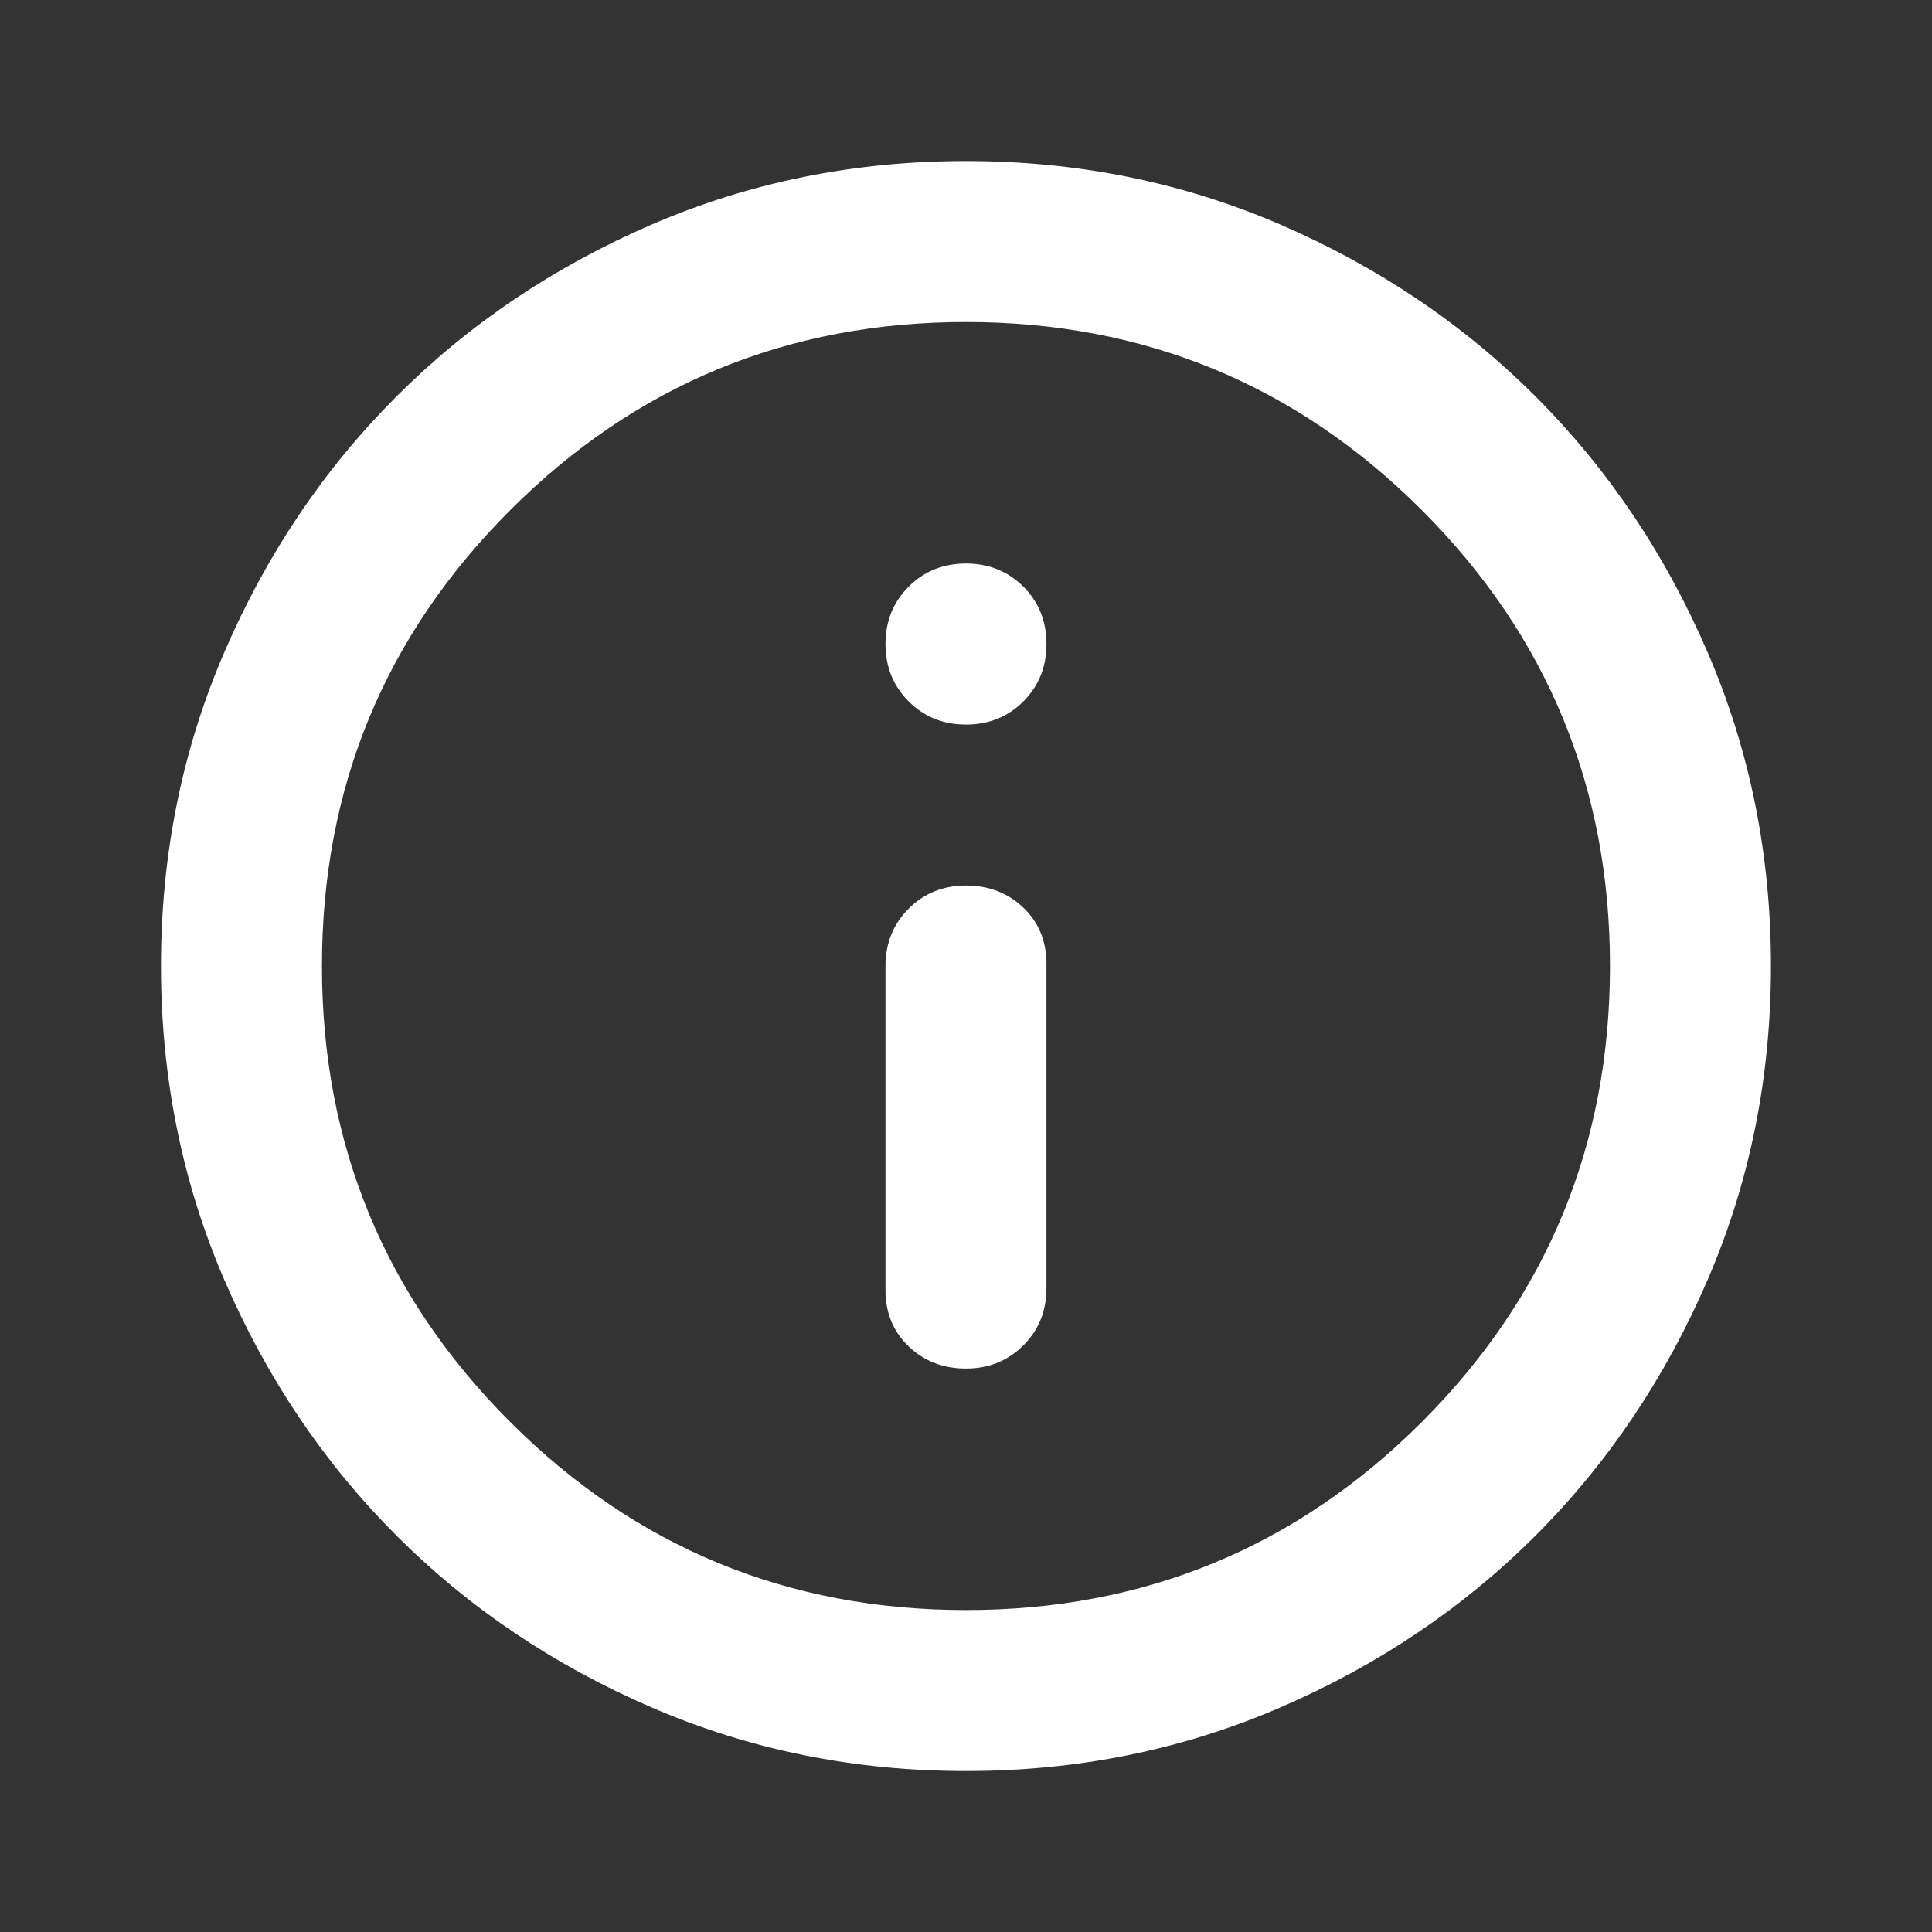 <svg width="28" height="28" viewBox="0 0 28 28" fill="none" xmlns="http://www.w3.org/2000/svg">
<rect x="0" y="0" width="28" height="28" fill="#333333" stroke="none"/>
<path d="M14 19.834C14.33 19.834 14.607 19.722 14.832 19.498C15.055 19.275 15.166 18.998 15.166 18.667V13.972C15.166 13.641 15.055 13.369 14.832 13.155C14.607 12.941 14.33 12.834 14 12.834C13.669 12.834 13.392 12.946 13.169 13.169C12.945 13.393 12.833 13.67 12.833 14.001V18.697C12.833 19.027 12.945 19.299 13.169 19.513C13.392 19.727 13.669 19.834 14 19.834ZM14 10.501C14.33 10.501 14.607 10.389 14.832 10.165C15.055 9.941 15.166 9.665 15.166 9.334C15.166 9.003 15.055 8.726 14.832 8.502C14.607 8.279 14.33 8.167 14 8.167C13.669 8.167 13.392 8.279 13.169 8.502C12.945 8.726 12.833 9.003 12.833 9.334C12.833 9.665 12.945 9.941 13.169 10.165C13.392 10.389 13.669 10.501 14 10.501ZM14 25.667C12.386 25.667 10.869 25.361 9.45 24.748C8.03 24.136 6.796 23.305 5.746 22.255C4.696 21.205 3.864 19.97 3.252 18.551C2.639 17.131 2.333 15.614 2.333 14.001C2.333 12.387 2.639 10.87 3.252 9.451C3.864 8.031 4.696 6.796 5.746 5.746C6.796 4.696 8.03 3.865 9.45 3.252C10.869 2.64 12.386 2.334 14 2.334C15.614 2.334 17.13 2.64 18.55 3.252C19.969 3.865 21.204 4.696 22.254 5.746C23.304 6.796 24.135 8.031 24.747 9.451C25.36 10.87 25.666 12.387 25.666 14.001C25.666 15.614 25.36 17.131 24.747 18.551C24.135 19.97 23.304 21.205 22.254 22.255C21.204 23.305 19.969 24.136 18.55 24.748C17.13 25.361 15.614 25.667 14 25.667ZM14 23.334C16.586 23.334 18.788 22.425 20.607 20.608C22.424 18.789 23.333 16.587 23.333 14.001C23.333 11.415 22.424 9.212 20.607 7.394C18.788 5.576 16.586 4.667 14 4.667C11.414 4.667 9.212 5.576 7.394 7.394C5.576 9.212 4.666 11.415 4.666 14.001C4.666 16.587 5.576 18.789 7.394 20.608C9.212 22.425 11.414 23.334 14 23.334Z" fill="white"/>
</svg>
